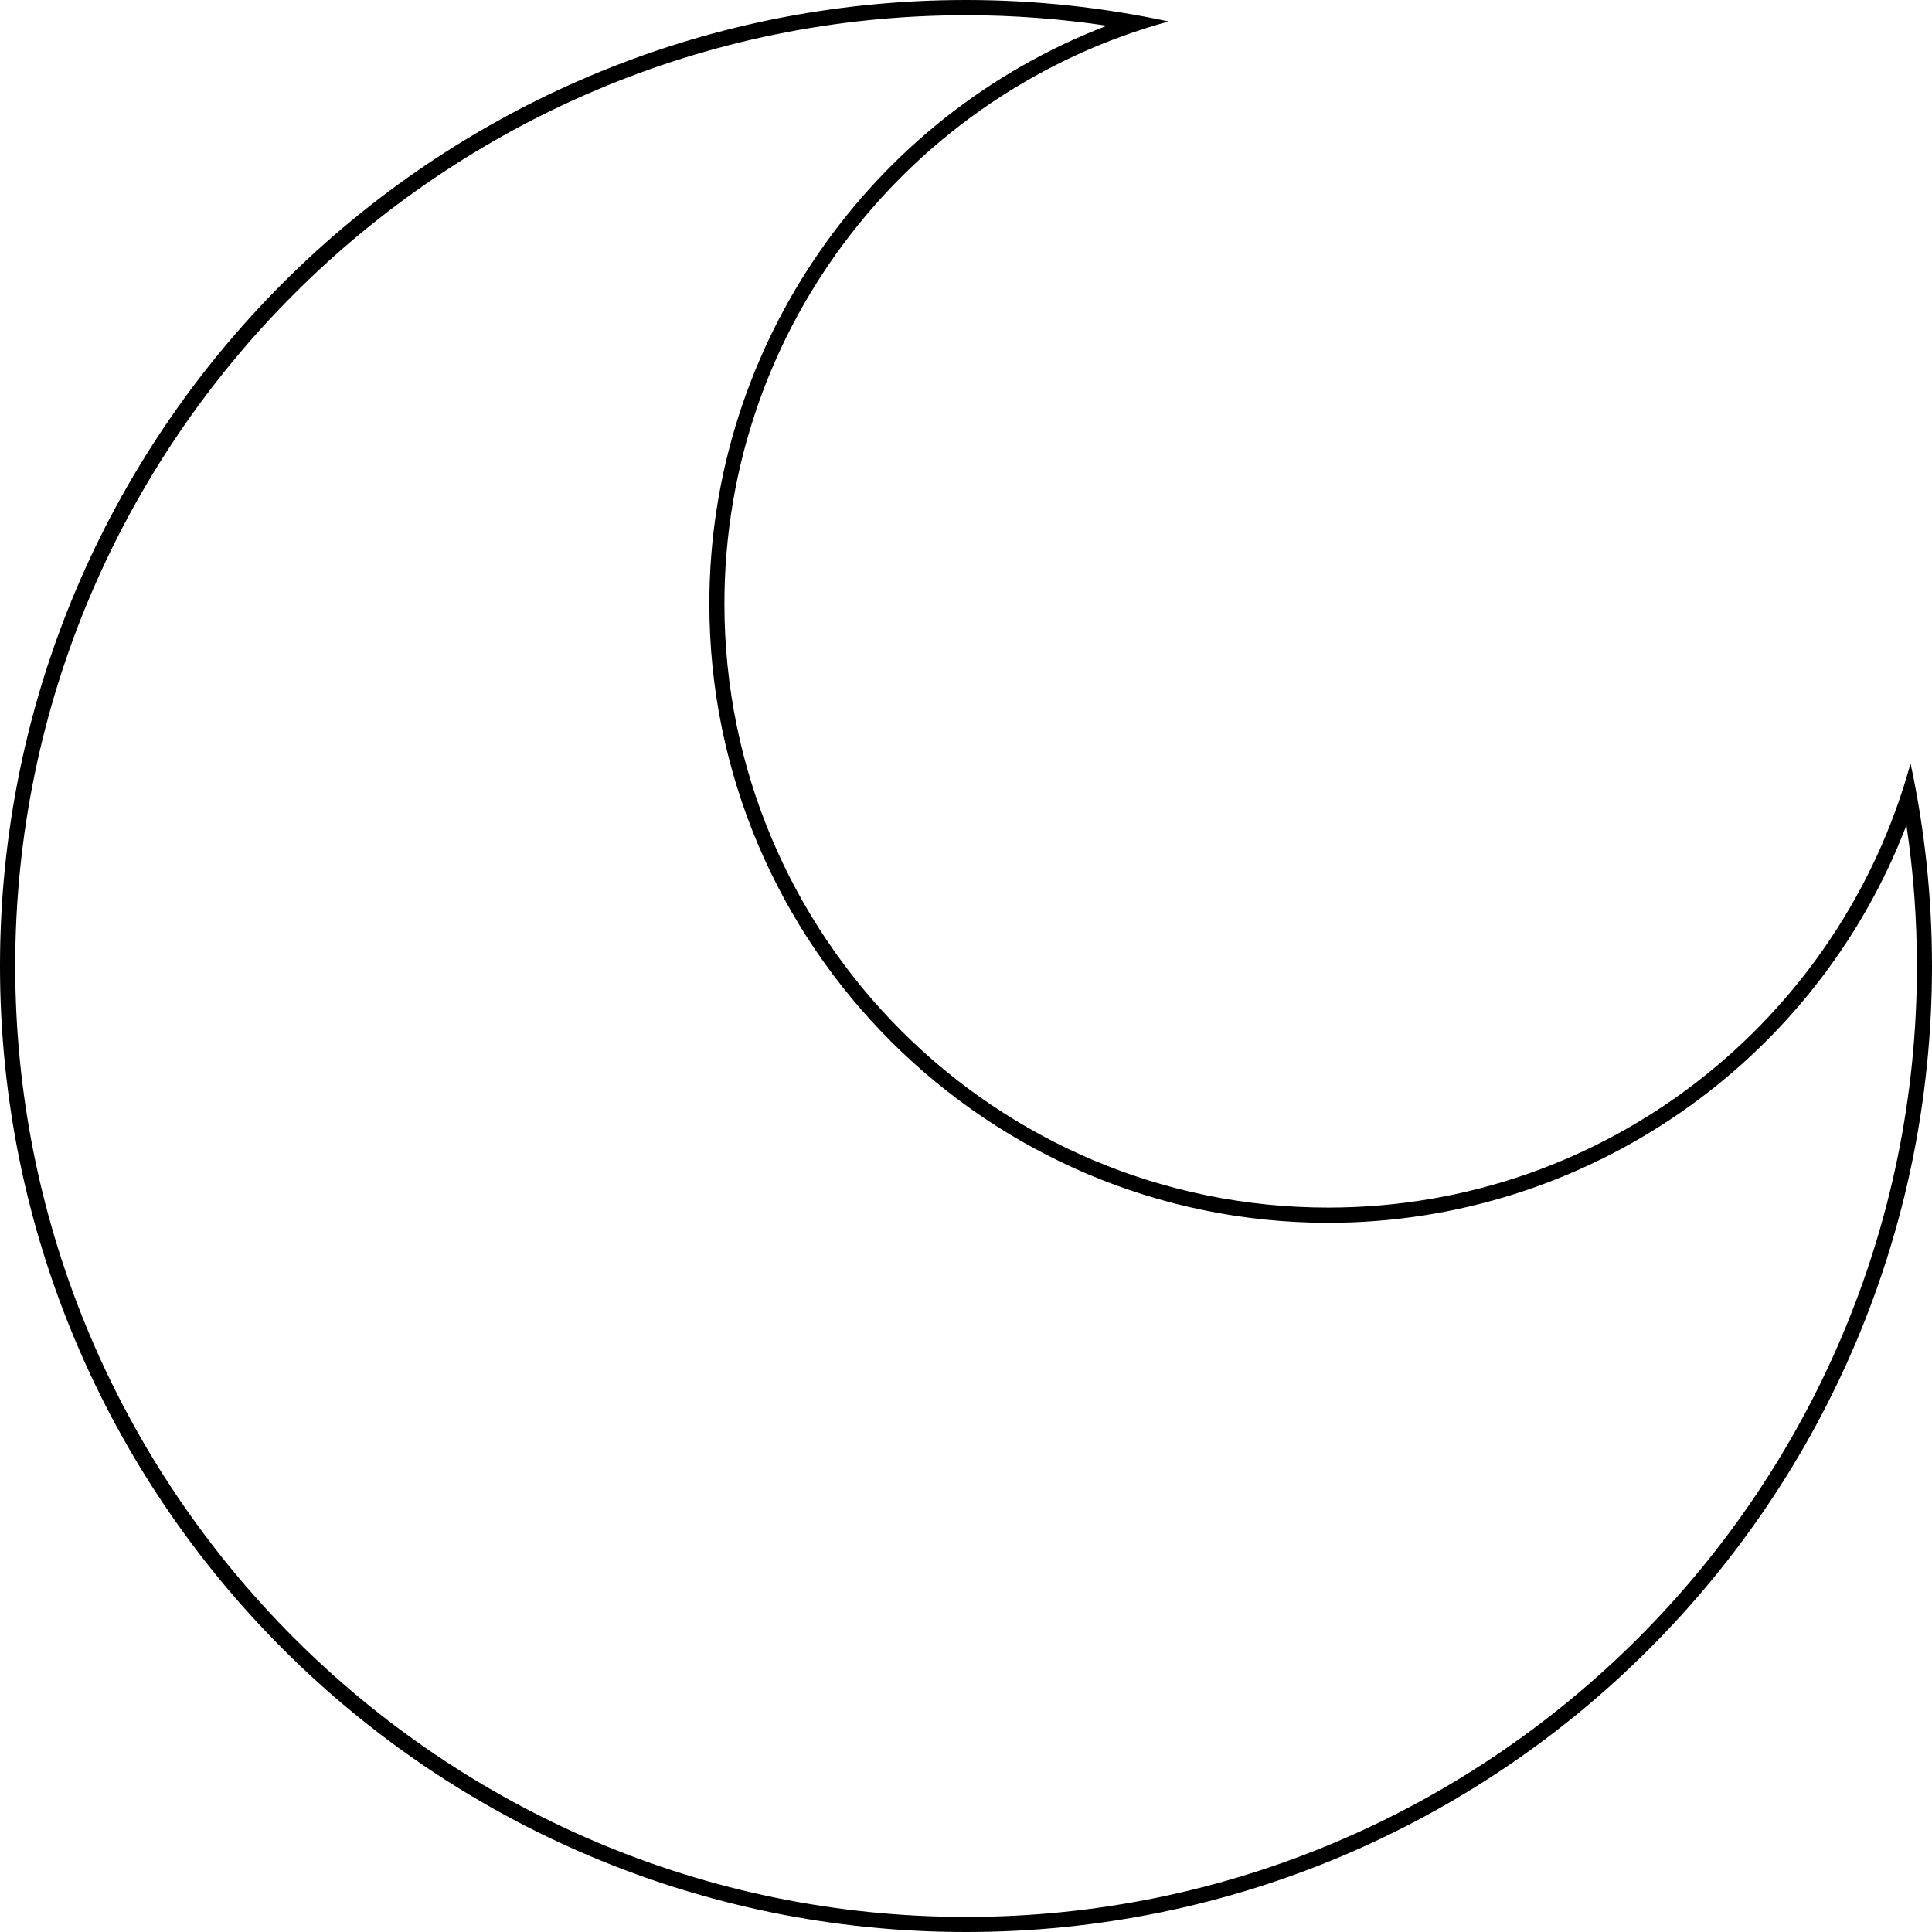 <svg xmlns="http://www.w3.org/2000/svg" xmlns:xlink="http://www.w3.org/1999/xlink" width="400" zoomAndPan="magnify" viewBox="0 0 300 300" height="400" preserveAspectRatio="xMidYMid meet" version="1.0"><path fill="#000000" d="M 150 2.363 C 157.301 2.363 164.621 2.906 171.875 3.992 C 135.094 18.07 110.148 53.738 110.148 93.758 C 110.148 146.766 153.262 189.875 206.27 189.875 C 246.285 189.875 281.953 164.93 296.031 128.148 C 297.117 135.402 297.66 142.723 297.66 150.023 C 297.66 231.426 231.426 297.66 150.023 297.66 C 68.621 297.66 2.363 231.402 2.363 150 C 2.363 68.598 68.598 2.363 150 2.363 M 150 0 C 67.156 0 0 67.156 0 150 C 0 232.844 67.156 300 150 300 C 232.844 300 300 232.844 300 150 C 300 139.203 298.844 128.668 296.668 118.535 C 285.805 158.293 249.449 187.512 206.242 187.512 C 154.465 187.512 112.488 145.535 112.488 93.758 C 112.488 50.551 141.707 14.219 181.465 3.332 C 171.309 1.156 160.797 0 150 0 Z M 150 0 " fill-opacity="1" fill-rule="nonzero"/></svg>
